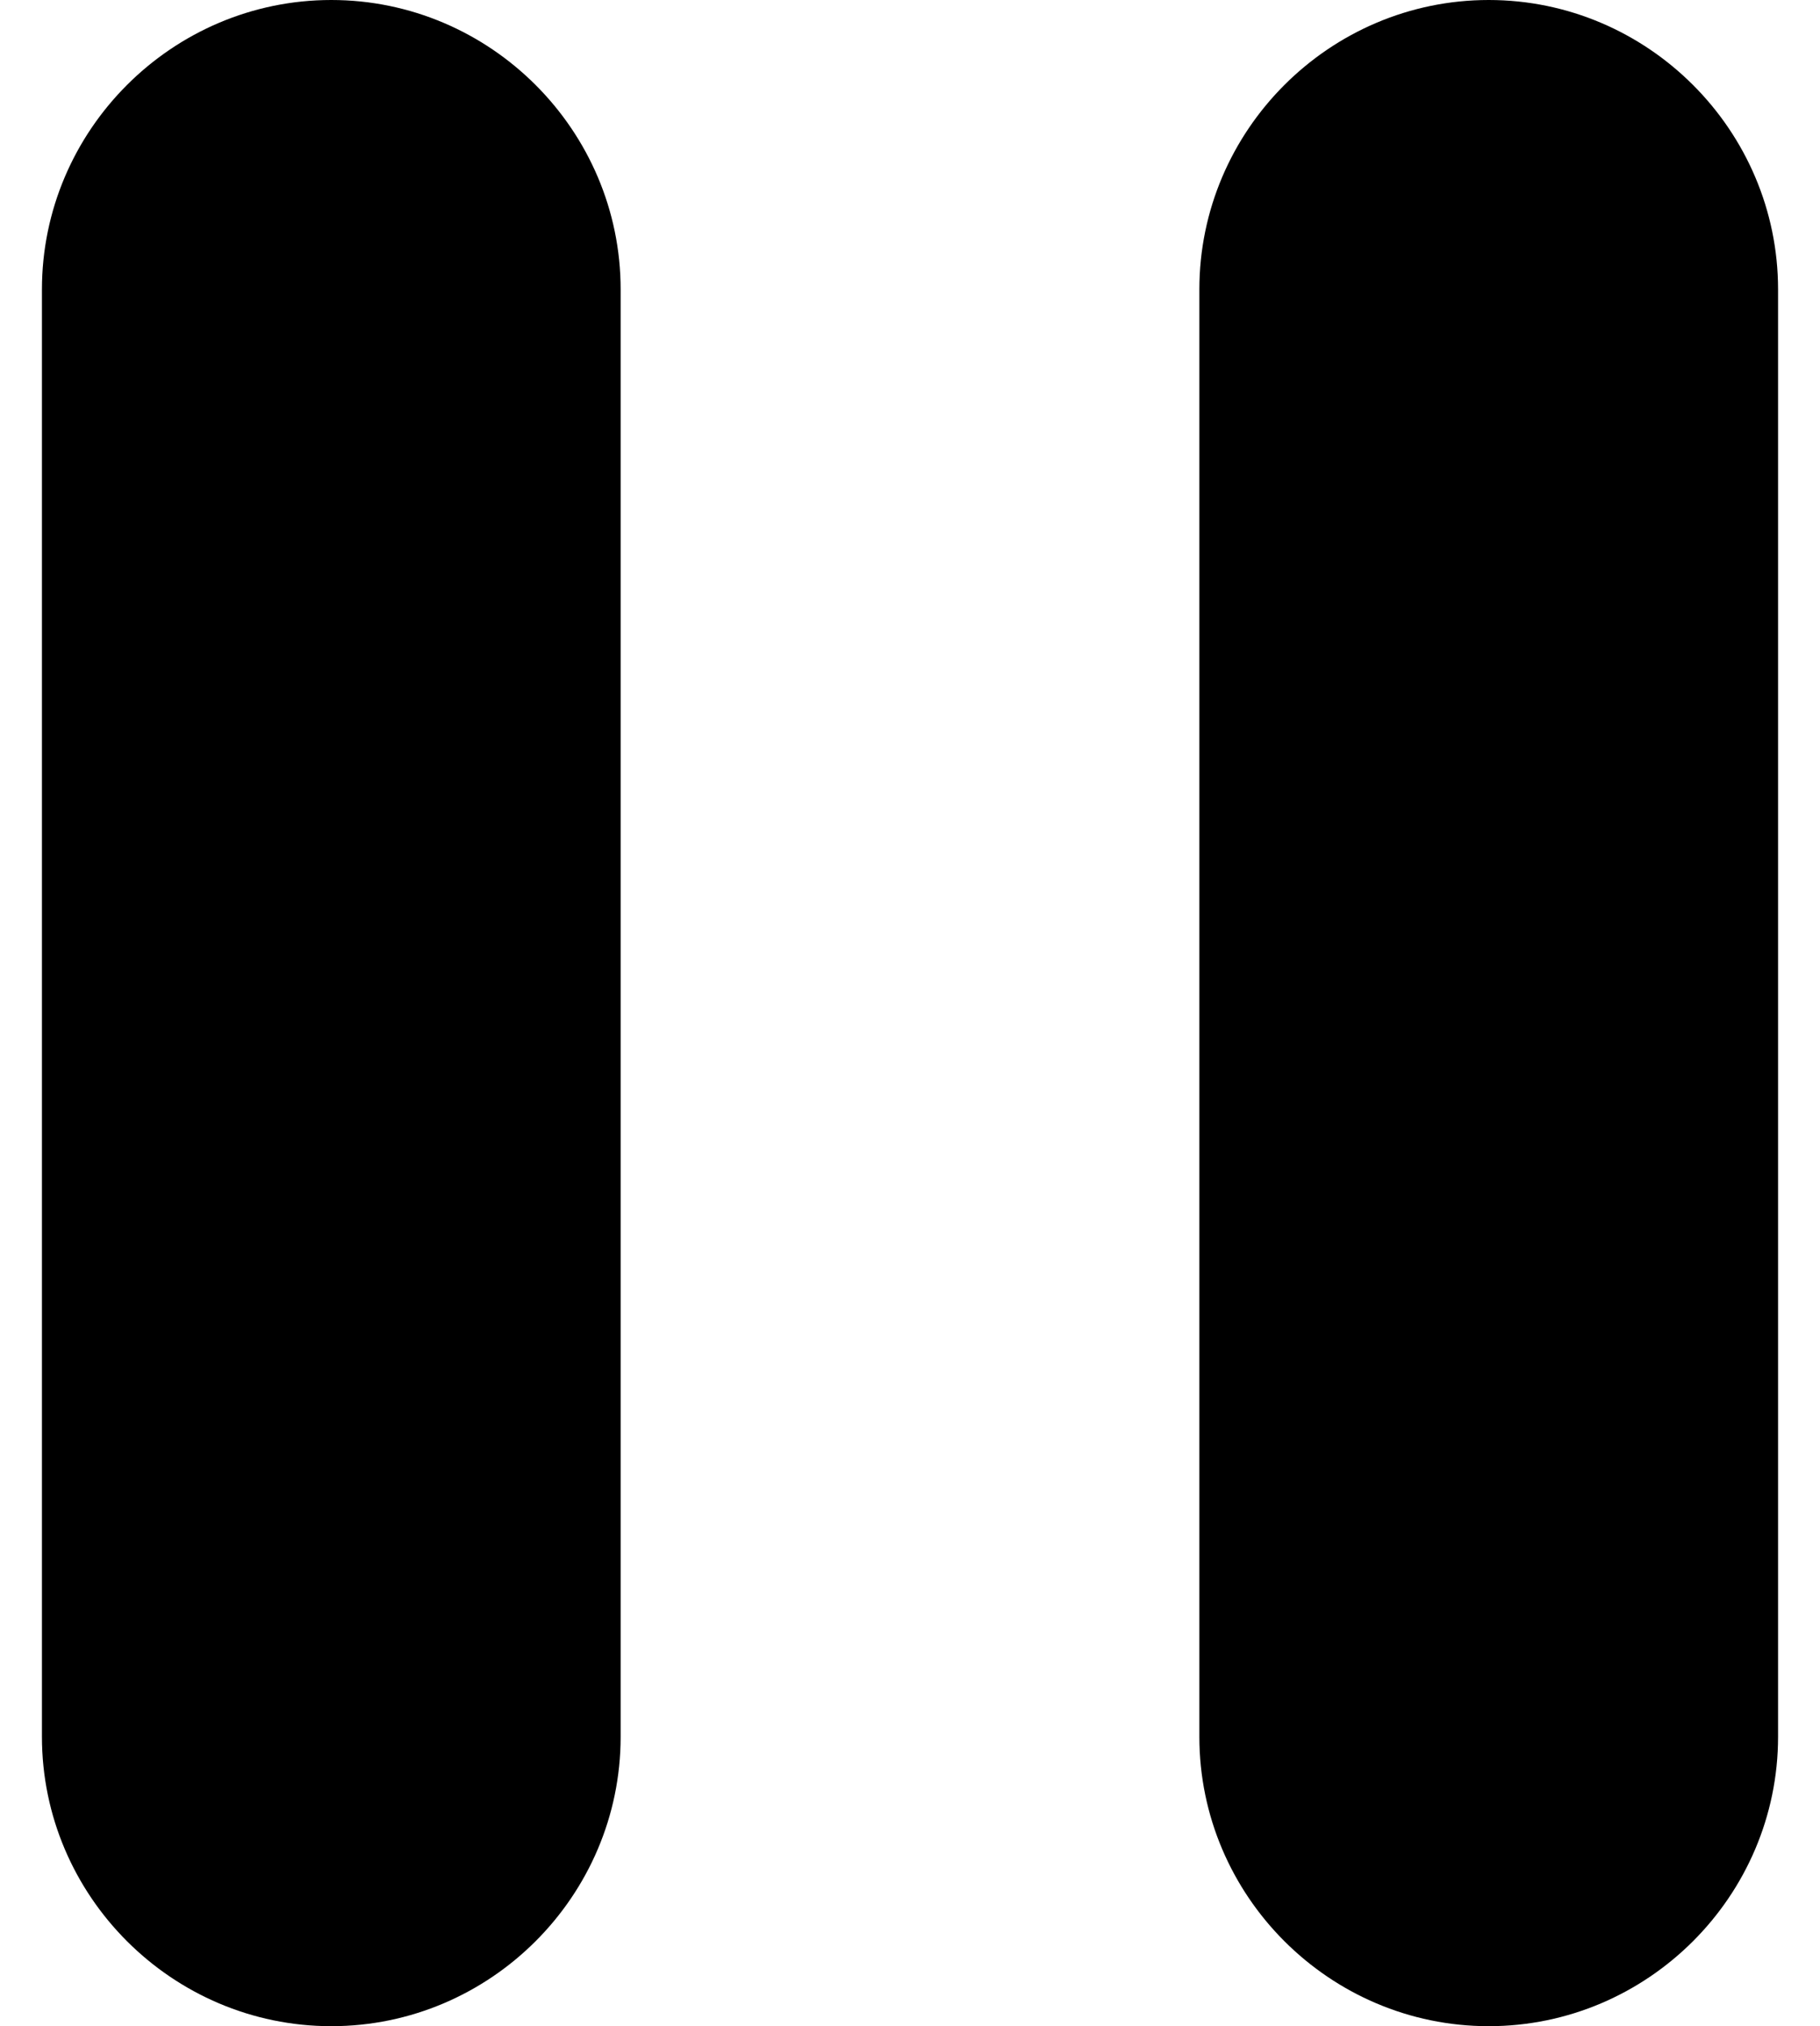 <svg width="62" height="69" viewBox="0 0 42 49" fill="none" xmlns="http://www.w3.org/2000/svg">
<path d="M7 49C10.85 49 14 45.85 14 42V7C14 3.15 10.85 0 7 0C3.15 0 0 3.15 0 7V42C0 45.85 3.15 49 7 49ZM28 7V42C28 45.85 31.15 49 35 49C38.85 49 42 45.85 42 42V7C42 3.15 38.85 0 35 0C31.15 0 28 3.15 28 7Z" fill="currentColor"/>
</svg>
